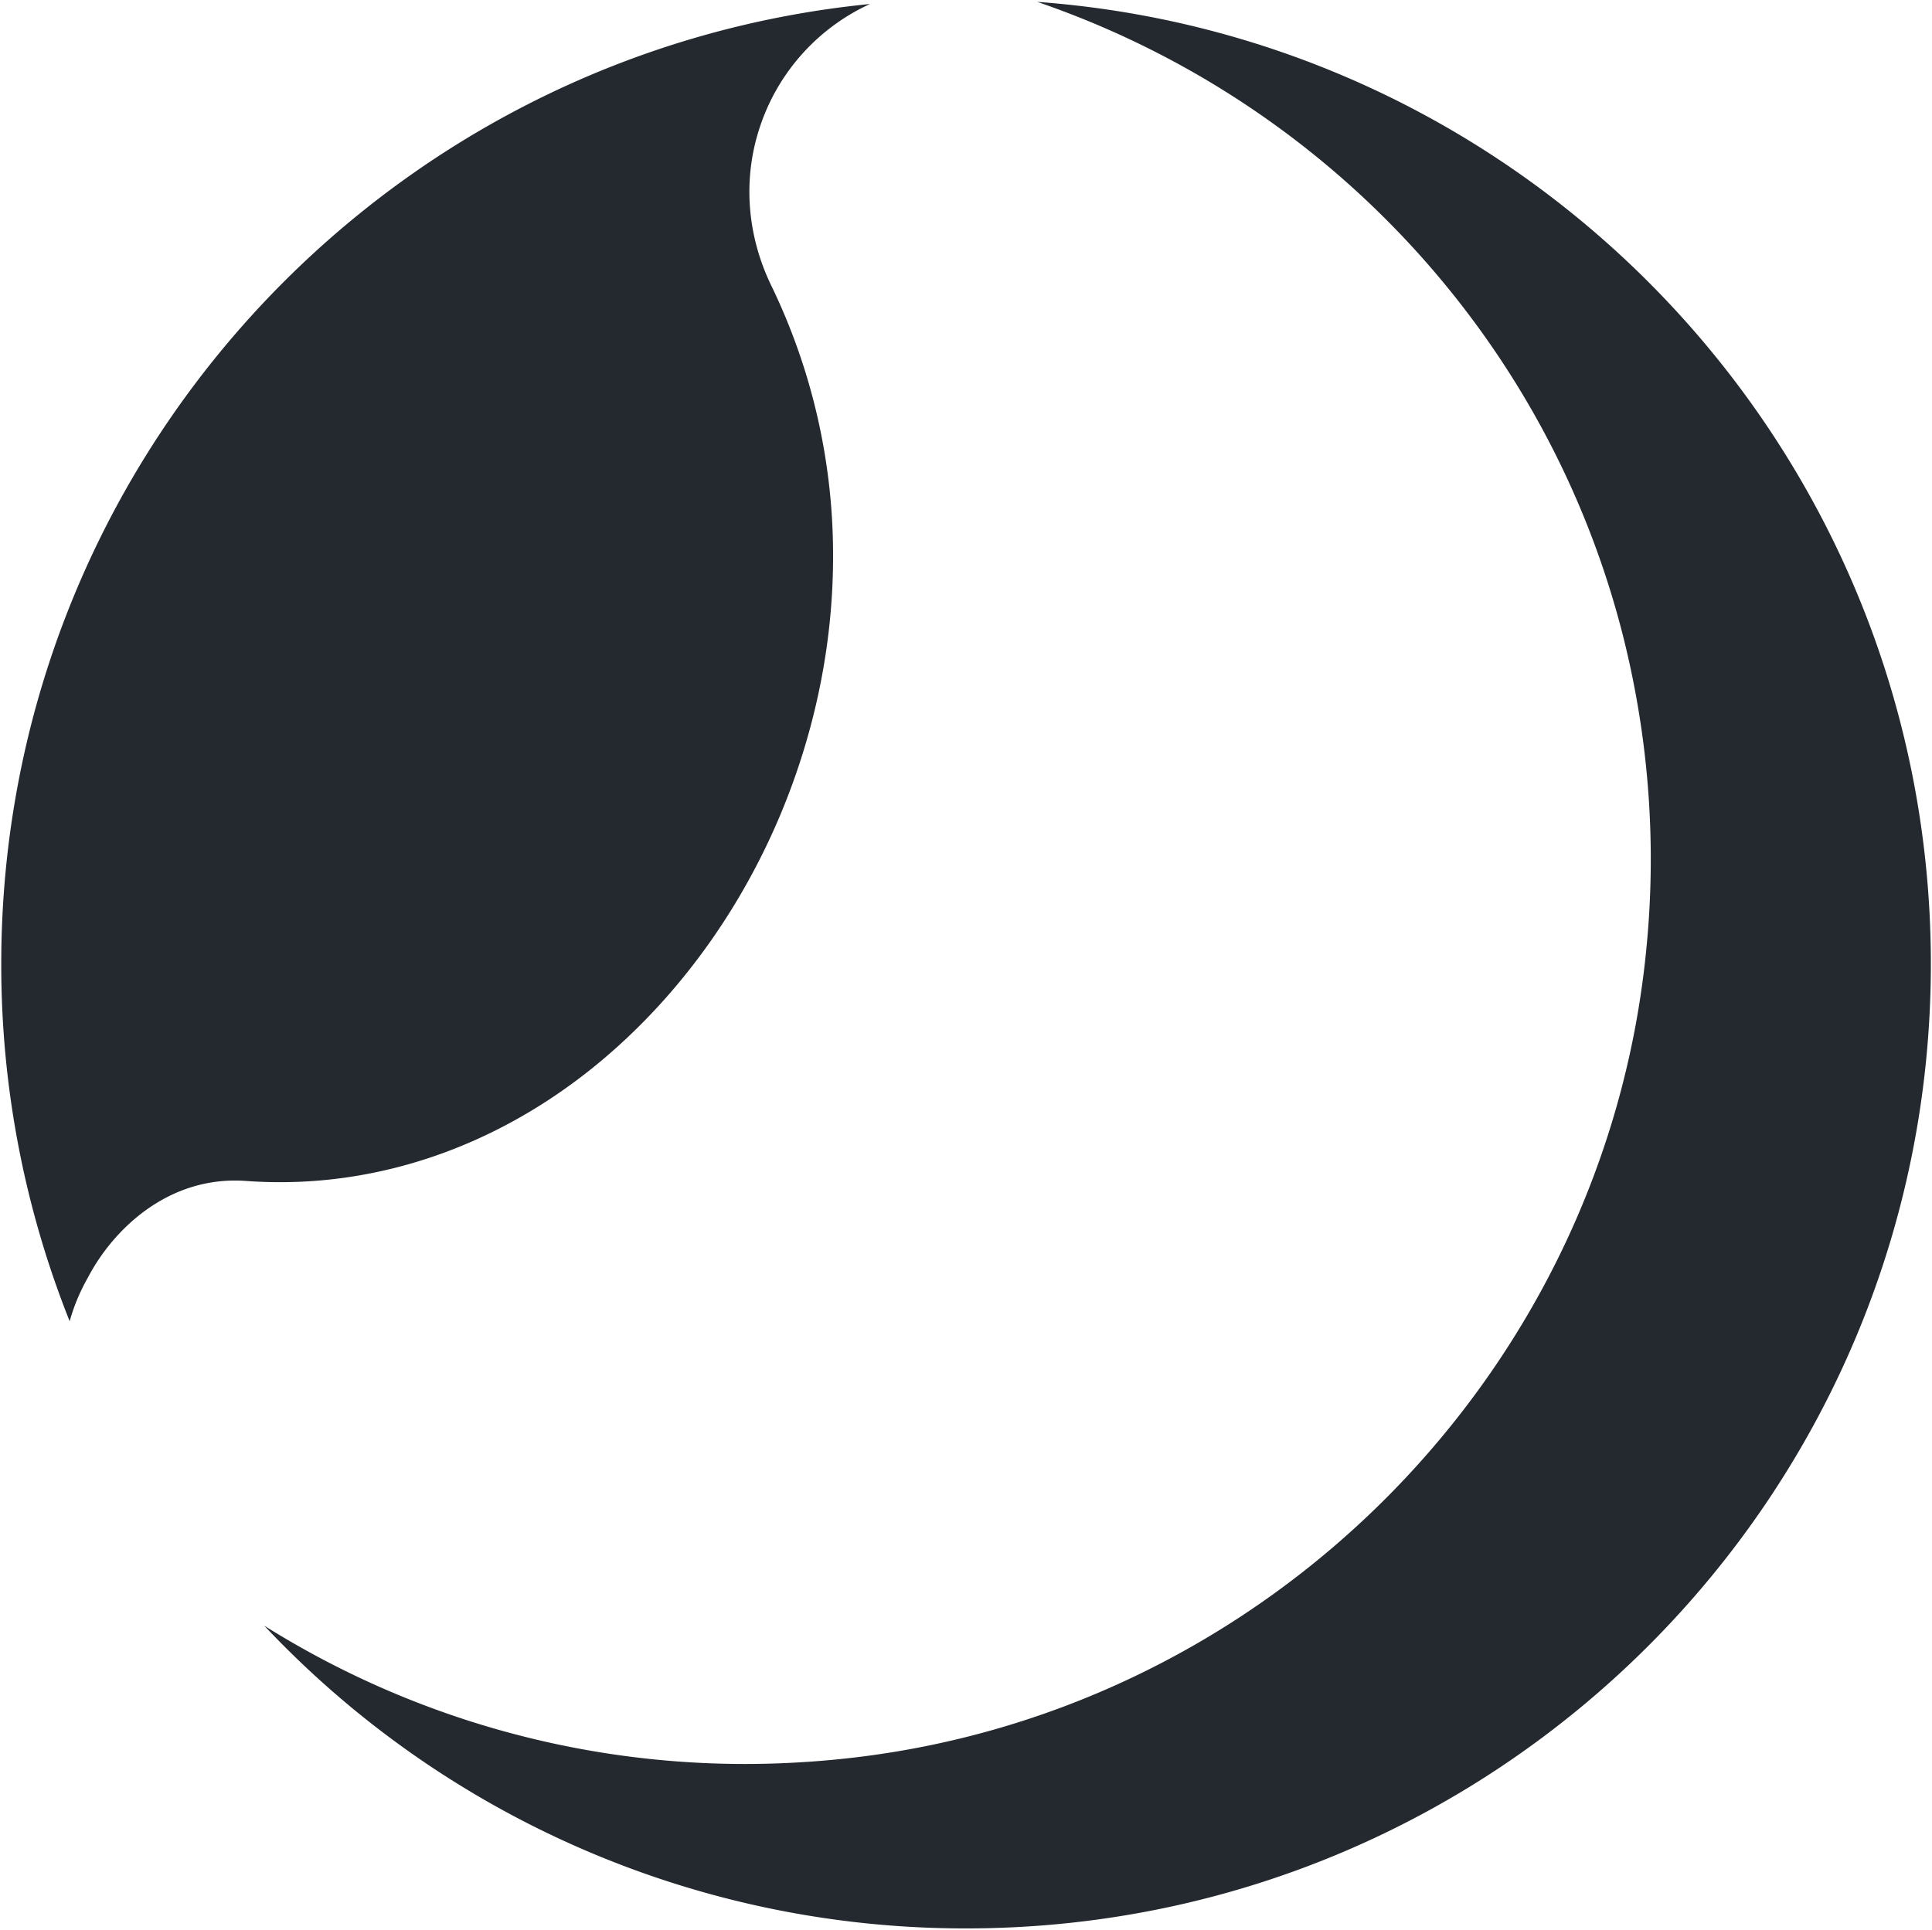 <svg xmlns="http://www.w3.org/2000/svg" viewBox="0 0 800.73 799.93">
    <path d="M513.38,114.9A377.09,377.09,0,0,1,703.5,260.31a372.55,372.55,0,0,1,52.32,116.13,378.06,378.06,0,0,1,9.81,132.93C747.89,683.45,608.85,823.76,435,843a389.9,389.9,0,0,1-42.89,2.38A374.68,374.68,0,0,1,193,788.05a398.72,398.72,0,0,0,290.88,125.5c220.84,0,399.86-179,399.86-399.86C883.7,302.78,720.42,130,513.38,114.9Z" transform="translate(-83.48 -114.12)" fill="#24292f" />
    <path d="M185.46,603.69c56.27,4.11,111.91-16.55,156.68-58.17,54.23-50.41,86.61-125.4,86.61-200.59A256.4,256.4,0,0,0,403.1,232.42c-10.14-21-11.8-44.29-4.68-65.67a85.69,85.69,0,0,1,40.85-48.6c1.57-.85,3.17-1.62,4.77-2.37C241.89,135.76,84,306.28,84,513.69a398.73,398.73,0,0,0,28.35,148.15,80.46,80.46,0,0,1,7.56-18.09C130.54,623.41,153.65,601.37,185.46,603.69Z" transform="translate(-83.48 -114.12)" fill="#24292f" />
</svg>
